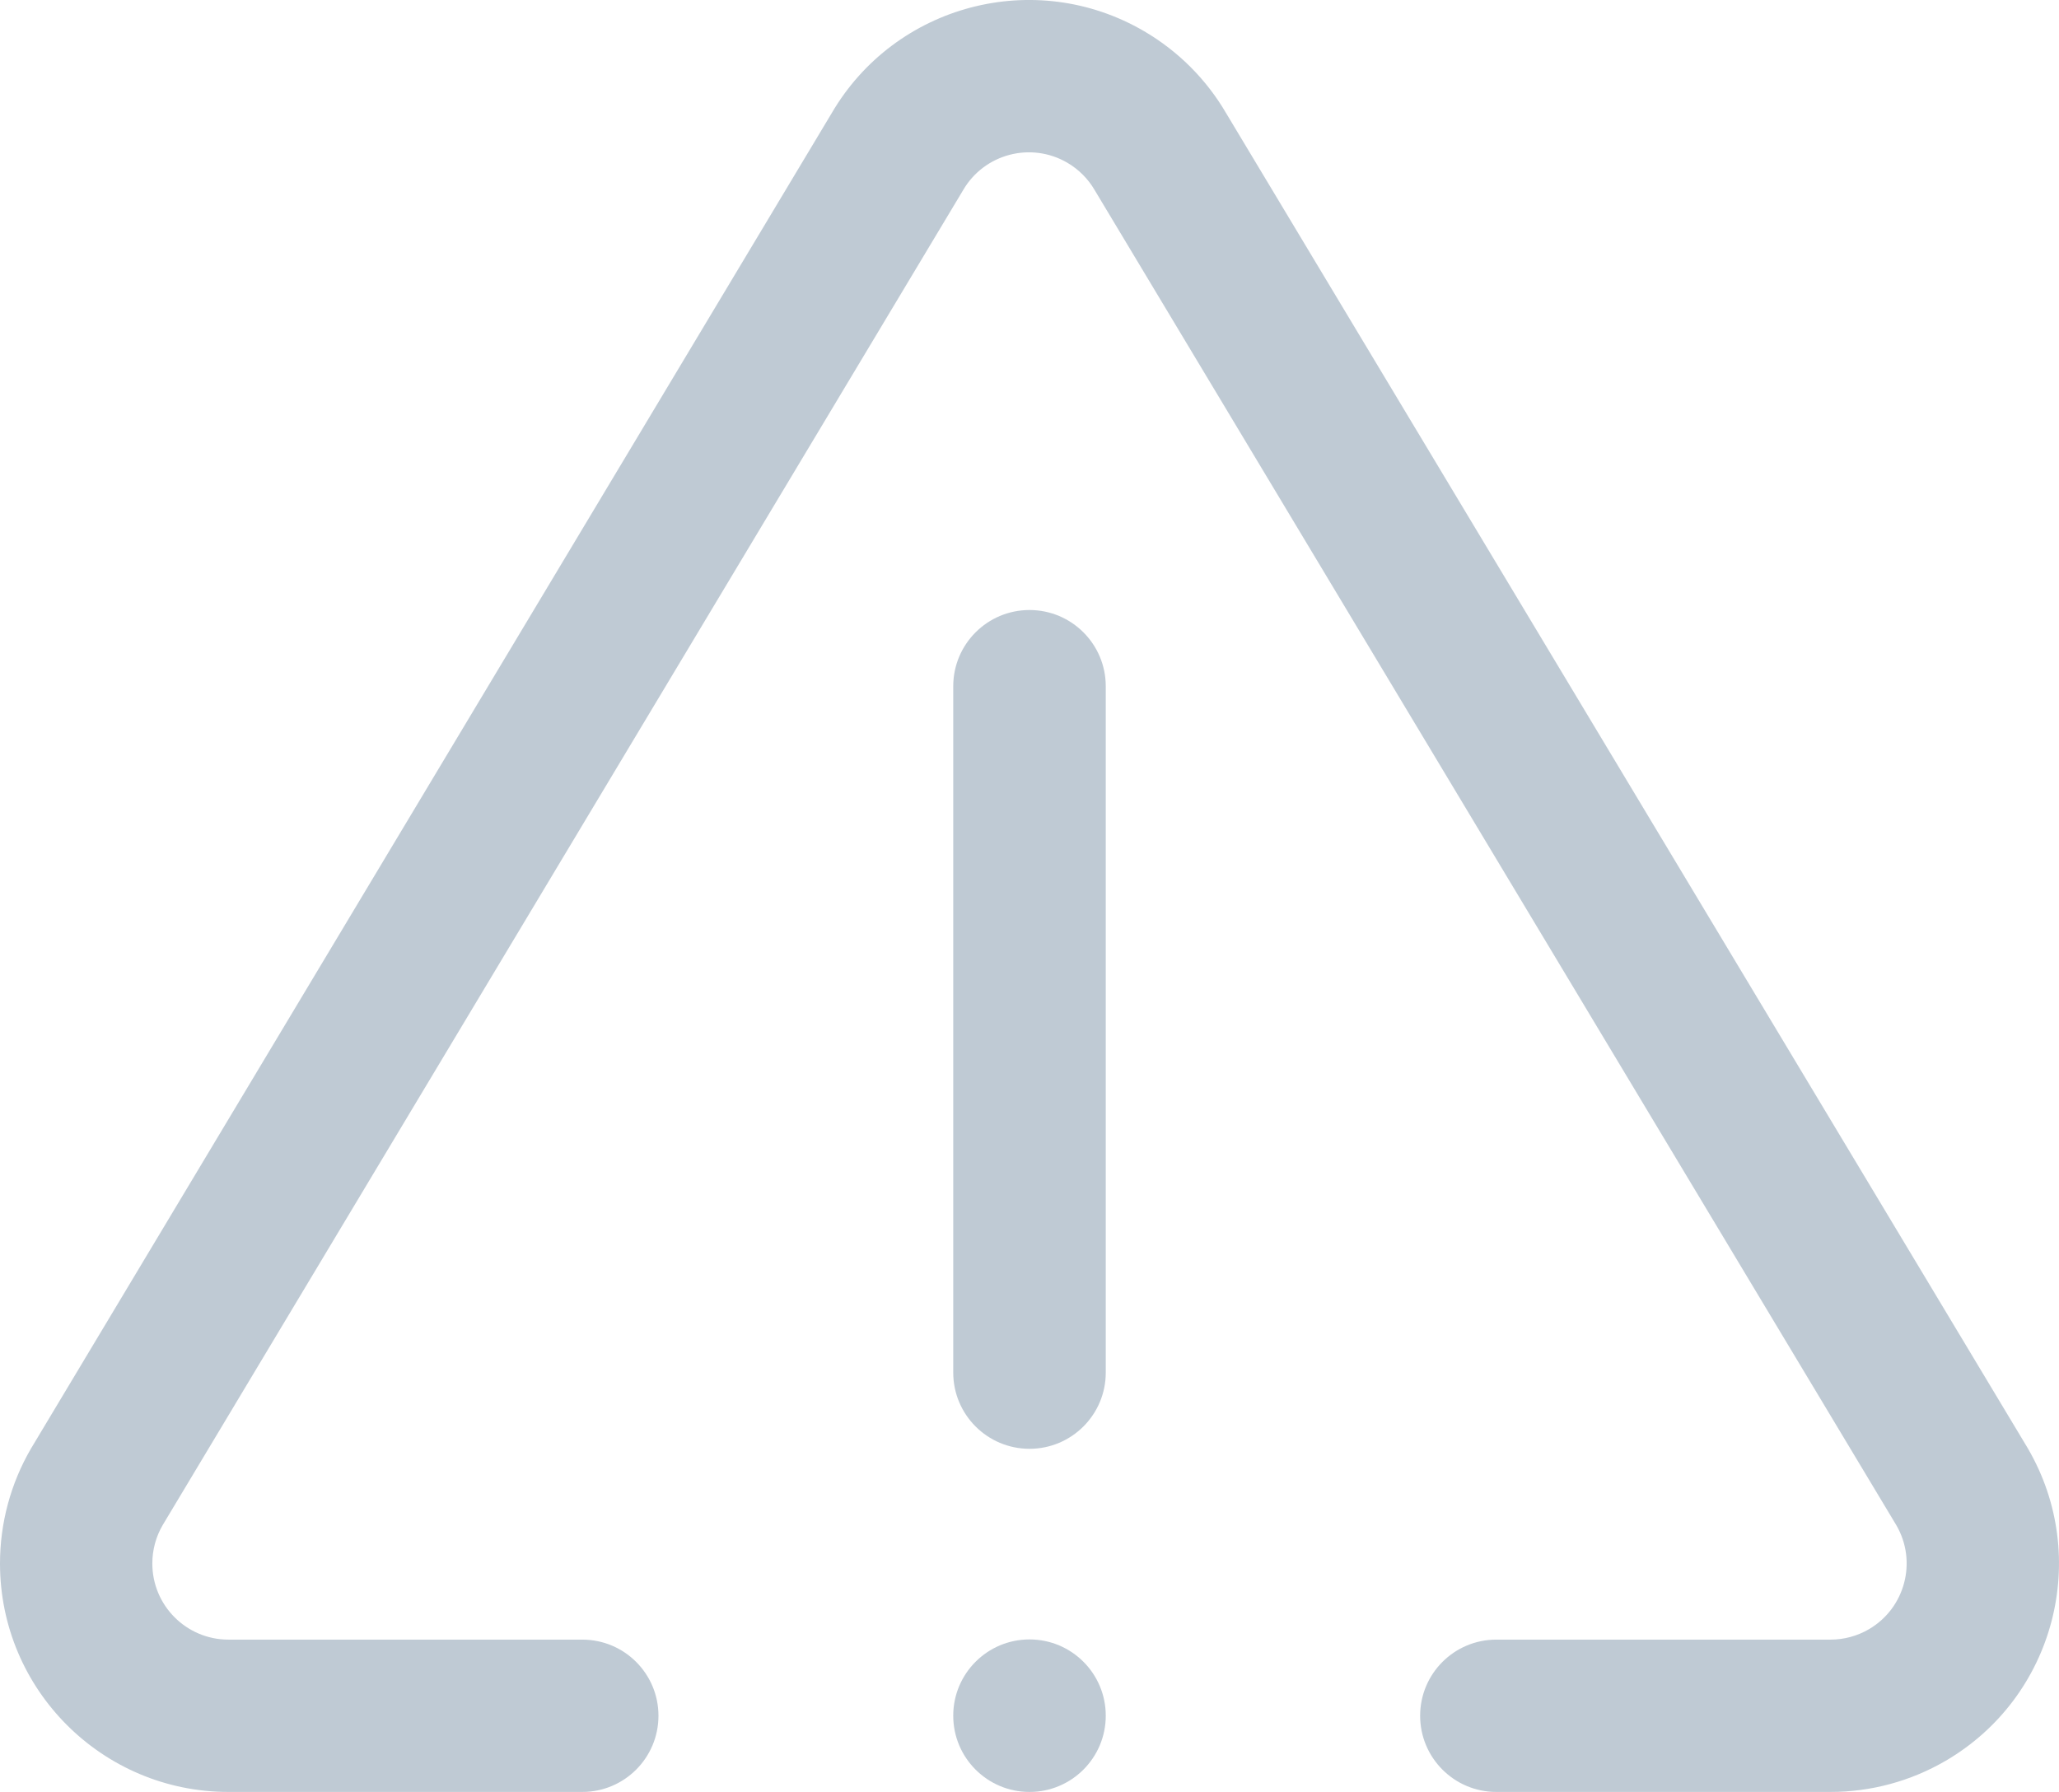<svg width="54" height="47" viewBox="0 0 54 47" fill="none" xmlns="http://www.w3.org/2000/svg">
<path d="M15.272 43.005C16.375 43.005 17.269 43.899 17.269 45.002C17.269 46.105 16.375 47 15.272 47H5.992C2.683 47 0 44.317 0 41.008C0 39.947 0.281 38.906 0.815 37.99L21.808 2.975C23.474 0.116 27.143 -0.851 30.002 0.816C30.895 1.337 31.638 2.079 32.159 2.972L53.182 37.987C54.85 40.845 53.886 44.514 51.028 46.183C50.111 46.718 49.069 47 48.007 47H39.242C38.139 47 37.245 46.105 37.245 45.002C37.245 43.899 38.139 43.005 39.242 43.005H48.007C48.361 43.005 48.708 42.911 49.014 42.733C49.967 42.176 50.288 40.953 49.732 40.001L28.709 4.986C28.536 4.688 28.288 4.441 27.99 4.267C27.037 3.712 25.814 4.034 25.259 4.987L4.266 40.002C4.088 40.307 3.995 40.654 3.995 41.008C3.995 42.111 4.889 43.005 5.992 43.005H15.272Z" fill="#BFCAD4"/>
<path d="M25 18C25 16.895 25.895 16 27 16C28.105 16 29 16.895 29 18V36C29 37.105 28.105 38 27 38C25.895 38 25 37.105 25 36V18Z" fill="#BFCAD4"/>
<path d="M29 45C29 46.105 28.105 47 27 47C25.895 47 25 46.105 25 45C25 43.895 25.895 43 27 43C28.105 43 29 43.895 29 45Z" fill="#BFCAD4"/>
</svg>
